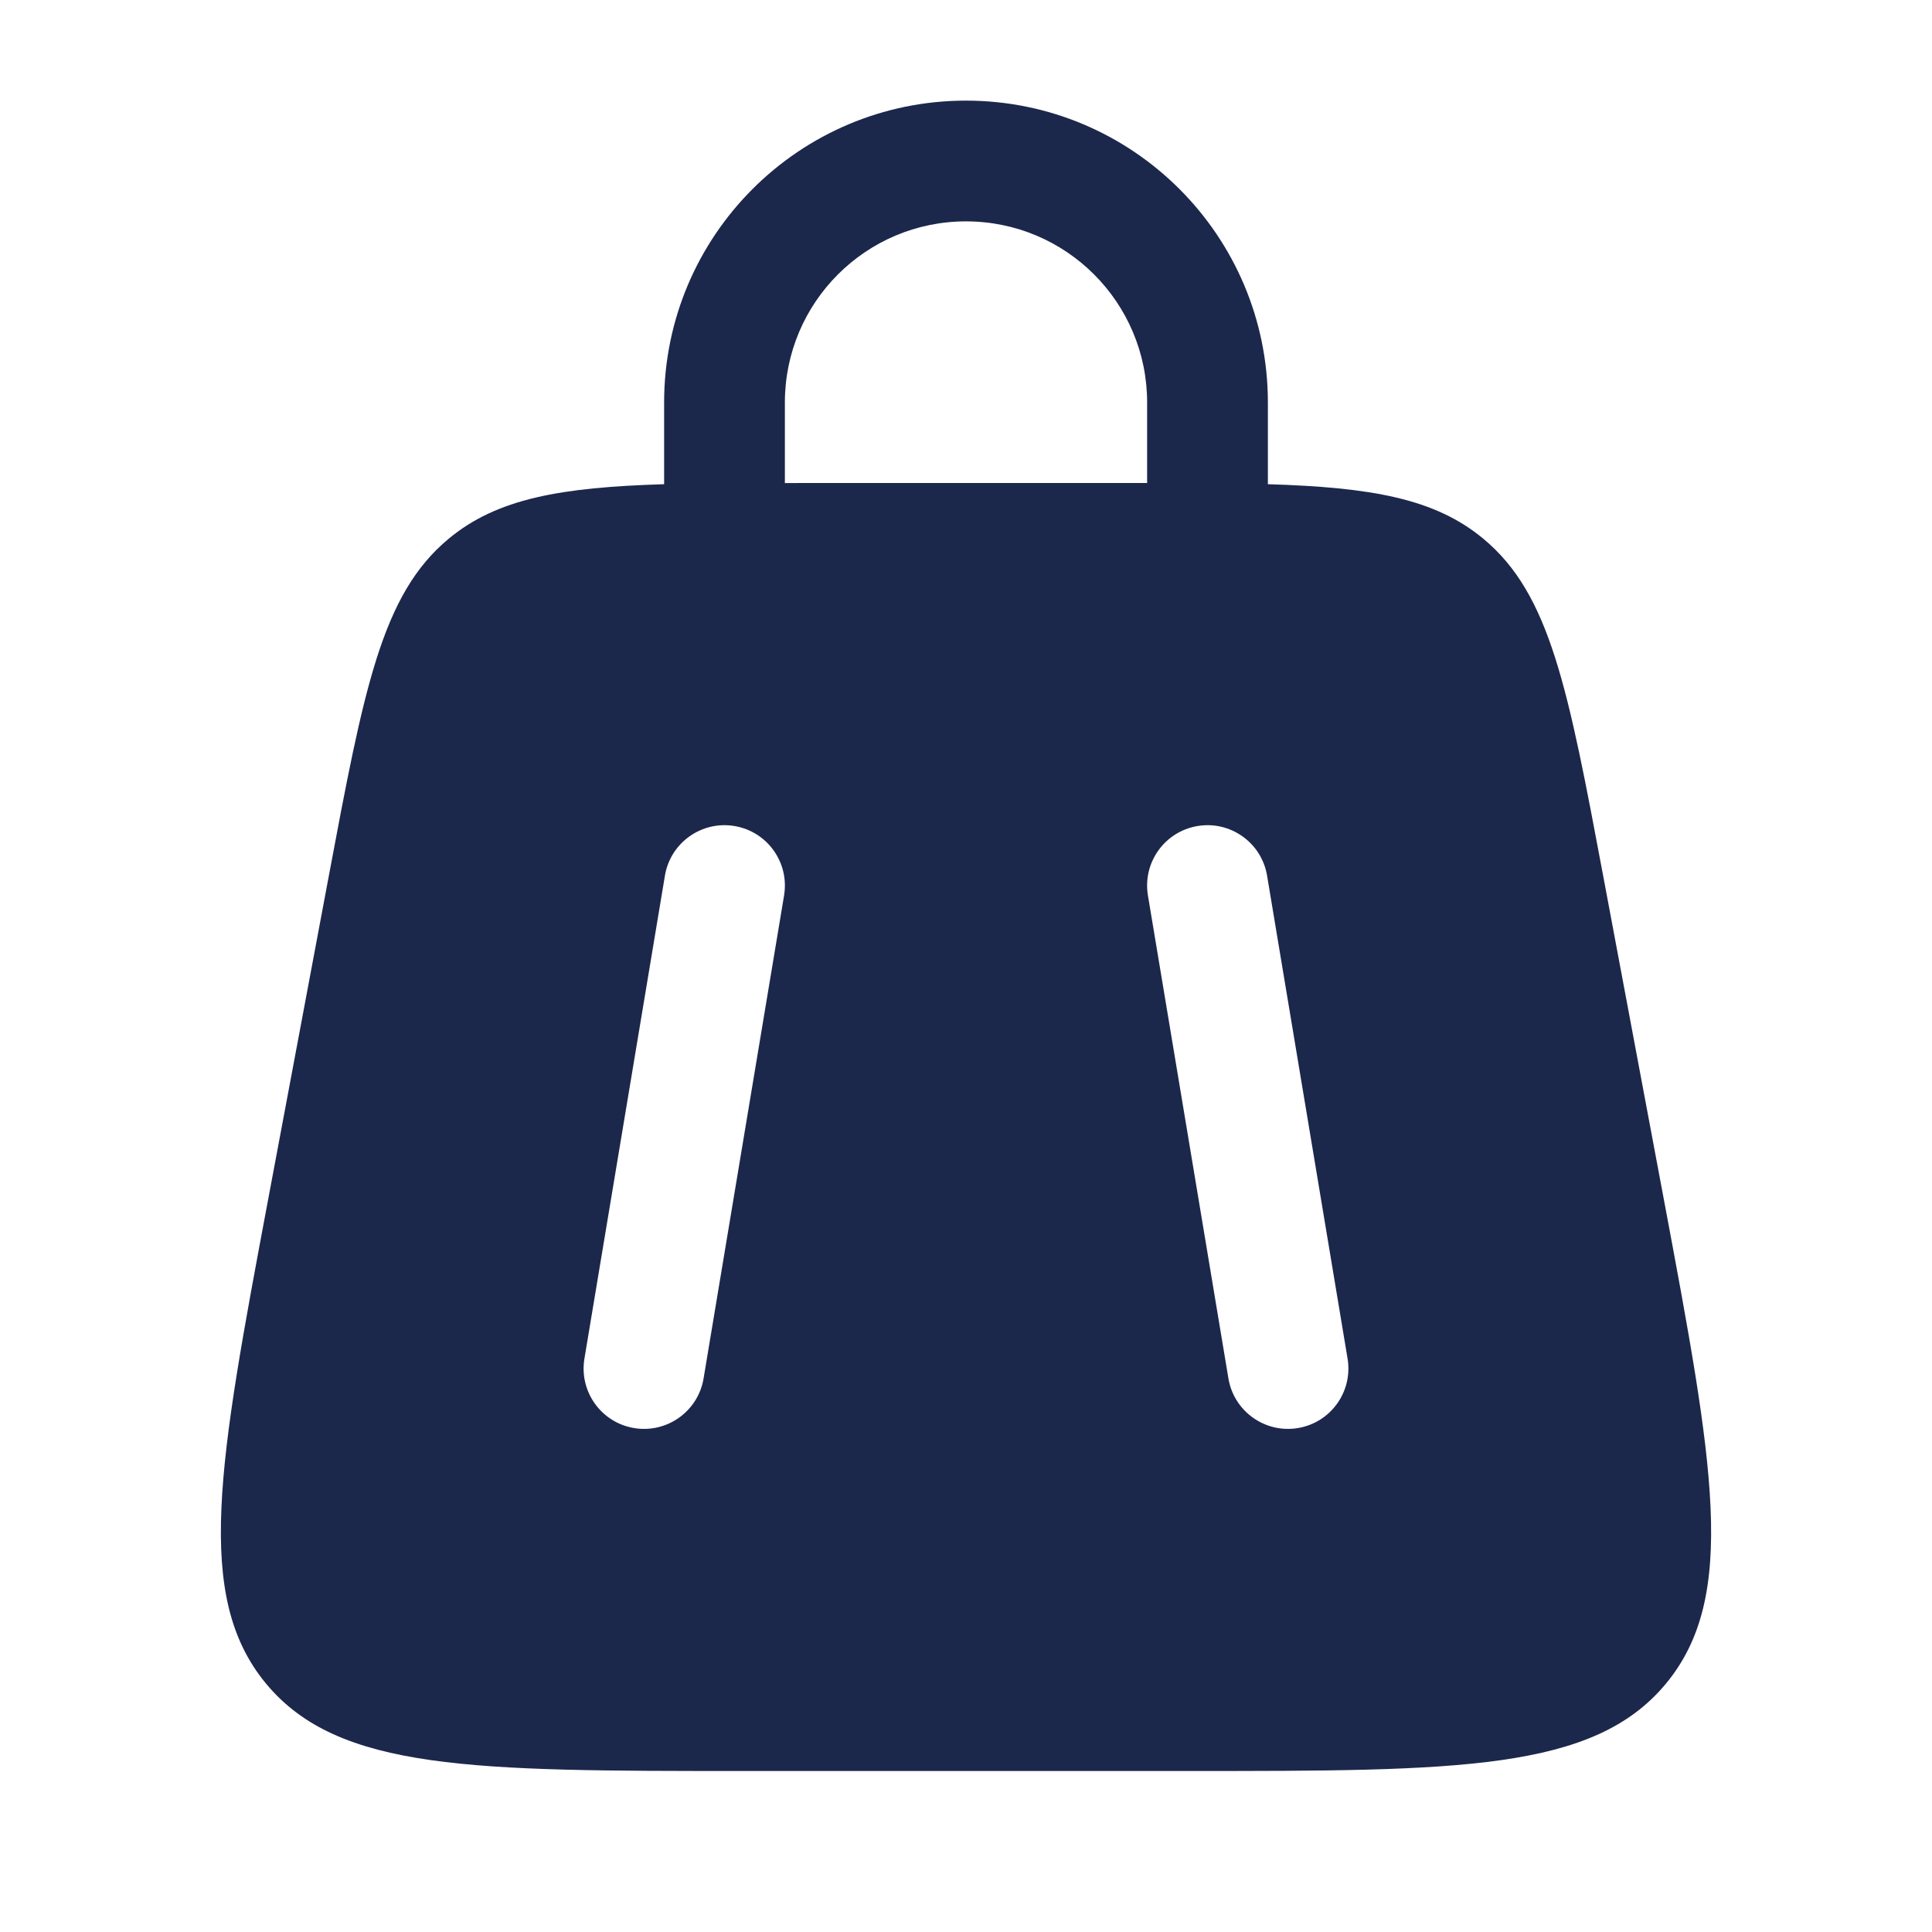 <svg width="24" height="24" viewBox="0 0 24 24" fill="none" xmlns="http://www.w3.org/2000/svg">
<path fill-rule="evenodd" clip-rule="evenodd" d="M8.25 6.015C8.25 6.01 8.25 6.005 8.25 6V5C8.25 2.929 9.929 1.25 12 1.25C14.071 1.25 15.75 2.929 15.75 5V6C15.75 6.005 15.75 6.01 15.75 6.015C17.037 6.054 17.825 6.193 18.426 6.692C19.259 7.383 19.479 8.554 19.918 10.895L20.668 14.895C21.285 18.186 21.593 19.832 20.694 20.916C19.794 22 18.119 22 14.77 22H9.23C5.88 22 4.206 22 3.306 20.916C2.407 19.832 2.715 18.186 3.332 14.895L4.082 10.895C4.521 8.554 4.741 7.383 5.574 6.692C6.175 6.193 6.963 6.054 8.25 6.015ZM9.75 5C9.75 3.758 10.757 2.75 12 2.75C13.243 2.75 14.25 3.758 14.25 5V6C14.25 6 14.25 6 14.25 6C14.175 6 14.098 6 14.02 6H9.98C9.902 6 9.825 6 9.75 6.001C9.75 6 9.75 6.001 9.75 6.001V5ZM15.74 10.877C15.672 10.469 15.285 10.193 14.877 10.261C14.468 10.329 14.192 10.715 14.26 11.124L15.26 17.124C15.328 17.532 15.715 17.808 16.123 17.74C16.532 17.672 16.808 17.286 16.74 16.877L15.74 10.877ZM9.123 10.261C8.715 10.193 8.328 10.469 8.26 10.877L7.26 16.877C7.192 17.286 7.468 17.672 7.877 17.74C8.285 17.808 8.672 17.532 8.74 17.124L9.74 11.124C9.808 10.715 9.532 10.329 9.123 10.261Z" fill="#1C274C"/>
</svg>
